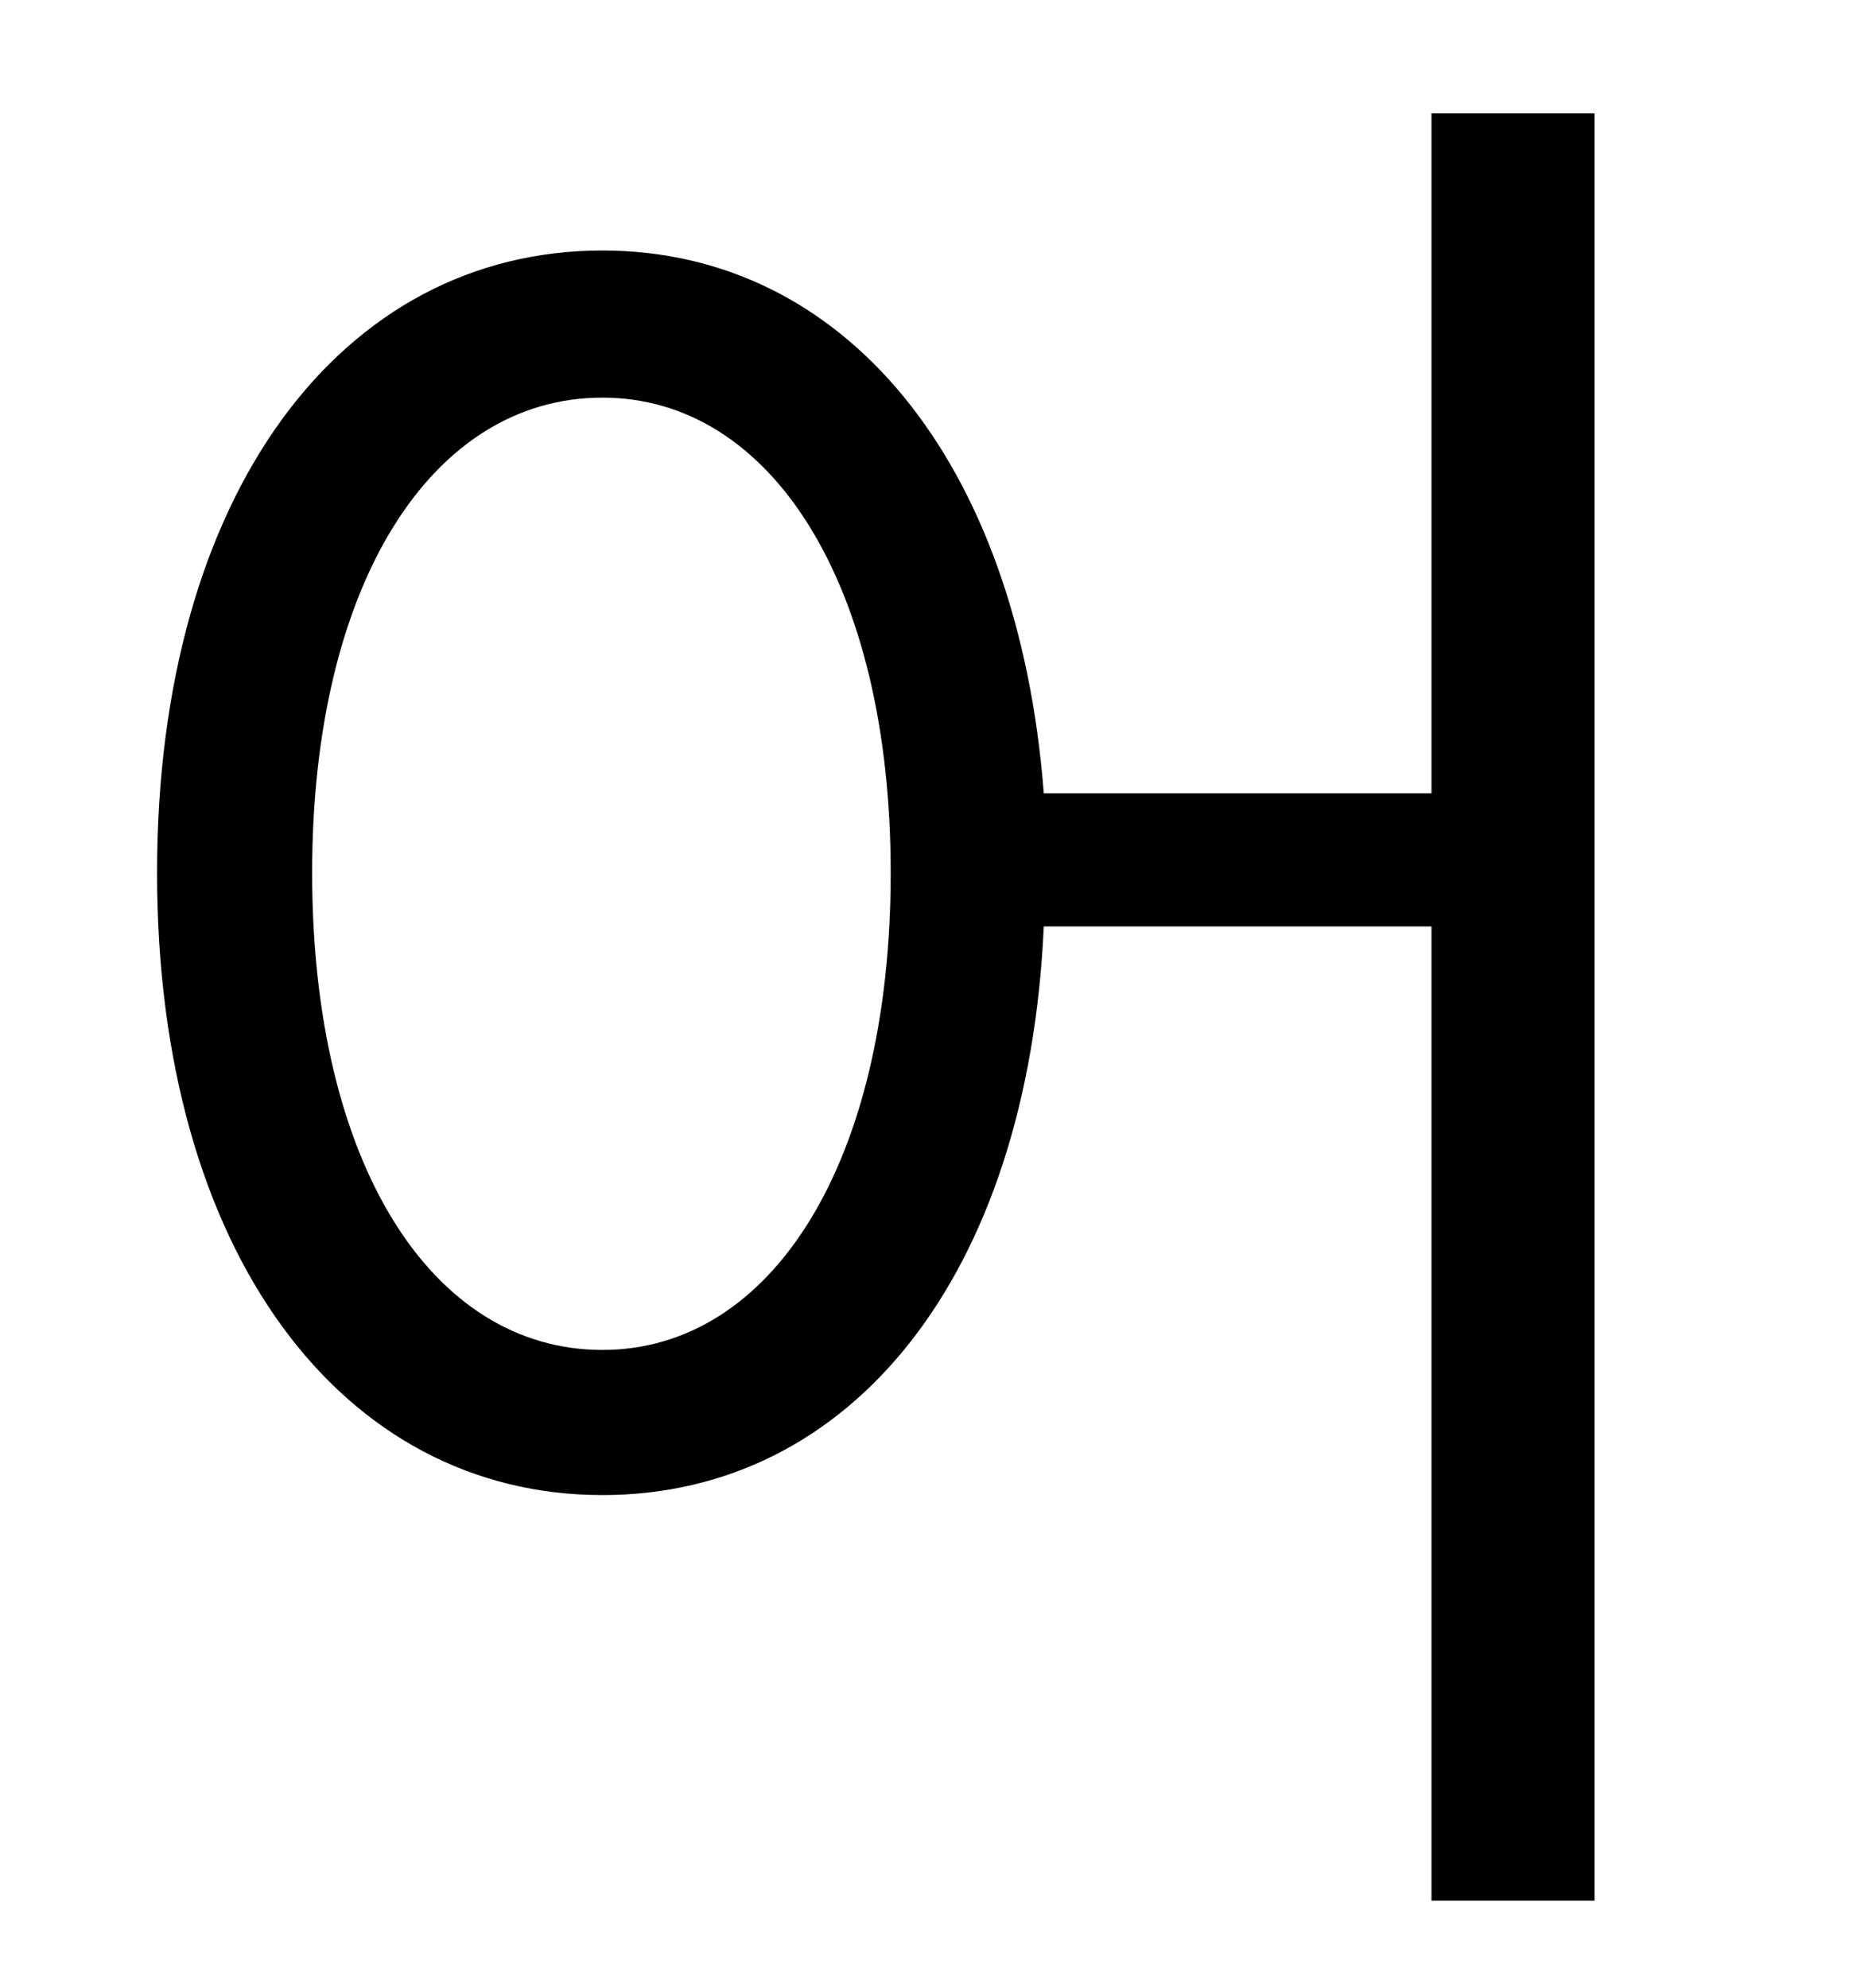 <?xml version="1.0" standalone="no"?>
<!DOCTYPE svg PUBLIC "-//W3C//DTD SVG 1.1//EN" "http://www.w3.org/Graphics/SVG/1.1/DTD/svg11.dtd" >
<svg xmlns="http://www.w3.org/2000/svg" xmlns:xlink="http://www.w3.org/1999/xlink" version="1.1" viewBox="-10 0 930 1000">
   <path fill="currentColor"
d="M293 679c85 0 145 -94 145 -240c0 -145 -60 -239 -145 -239c-86 0 -146 94 -146 239c0 146 60 240 146 240zM710 57h82v899h-82v-490h-195c-8 176 -97 286 -222 286c-131 0 -224 -122 -224 -313s93 -313 224 -313c121 0 209 105 222 273h195v-342z" />
</svg>
